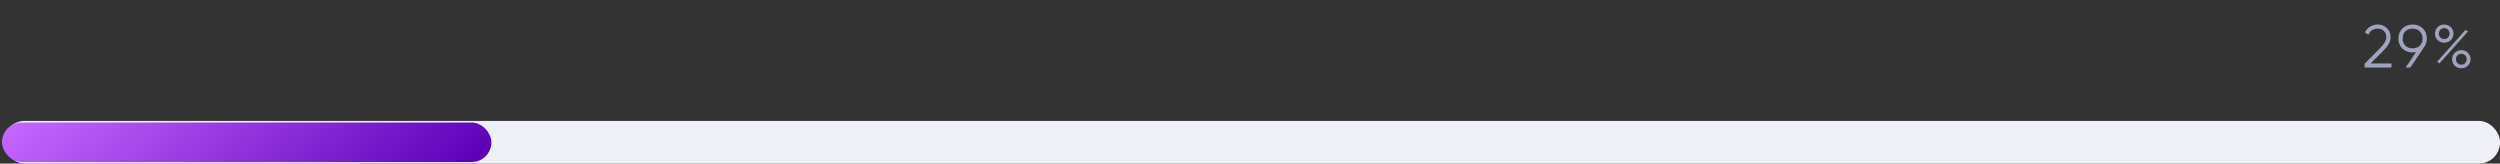 <svg width="703" height="46" viewBox="0 0 703 46" fill="none" xmlns="http://www.w3.org/2000/svg">
<rect x="0" y="0" width="703" height="46" fill="#333333" stroke="none"/>
<path d="M672.486 19V17.844H666.621L670.021 14.461C671.432 13.05 672.231 11.843 672.231 10.466C672.231 9.361 671.874 8.494 671.143 7.865C670.429 7.219 669.596 6.896 668.644 6.896C667.08 6.896 665.72 7.661 664.972 9.14L665.975 9.735C666.536 8.613 667.42 8.052 668.644 8.052C669.953 8.052 671.041 8.953 671.041 10.466C671.041 11.333 670.429 12.387 669.205 13.611L664.921 17.929V19H672.486ZM682.423 10.823C682.423 9.667 682.049 8.732 681.301 8.001C680.553 7.27 679.601 6.896 678.428 6.896C677.255 6.896 676.303 7.27 675.555 8.001C674.807 8.732 674.433 9.667 674.433 10.823C674.433 11.979 674.807 12.931 675.555 13.662C676.303 14.393 677.255 14.75 678.428 14.75C678.751 14.75 679.074 14.716 679.38 14.648L676.456 19H677.799L681.692 13.203C682.185 12.506 682.423 11.724 682.423 10.823ZM676.388 8.817C676.915 8.307 677.595 8.052 678.428 8.052C679.261 8.052 679.941 8.307 680.451 8.817C680.978 9.327 681.233 9.99 681.233 10.823C681.233 11.656 680.978 12.319 680.451 12.829C679.941 13.339 679.261 13.594 678.428 13.594C677.595 13.594 676.915 13.339 676.388 12.829C675.878 12.319 675.623 11.656 675.623 10.823C675.623 9.99 675.878 9.327 676.388 8.817ZM687.309 11.996C688.074 11.996 688.685 11.758 689.179 11.265C689.672 10.772 689.91 10.16 689.91 9.446C689.91 8.732 689.655 8.137 689.162 7.644C688.669 7.151 688.04 6.896 687.309 6.896C686.578 6.896 685.949 7.151 685.456 7.644C684.963 8.137 684.708 8.732 684.708 9.446C684.708 10.16 684.963 10.772 685.456 11.265C685.949 11.758 686.578 11.996 687.309 11.996ZM686.221 10.534C685.66 9.939 685.66 8.953 686.221 8.358C686.782 7.763 687.836 7.763 688.397 8.358C688.958 8.953 688.958 9.939 688.397 10.534C687.836 11.129 686.782 11.129 686.221 10.534ZM686.017 17.793L694.007 8.834L693.276 8.426L685.303 17.385L686.017 17.793ZM693.973 18.473C694.466 17.98 694.721 17.368 694.721 16.654C694.721 15.94 694.466 15.345 693.973 14.852C693.48 14.359 692.851 14.104 692.12 14.104C691.389 14.104 690.76 14.359 690.267 14.852C689.774 15.345 689.519 15.94 689.519 16.654C689.519 17.368 689.774 17.98 690.267 18.473C690.76 18.966 691.389 19.204 692.12 19.204C692.851 19.204 693.48 18.966 693.973 18.473ZM691.032 17.742C690.471 17.147 690.471 16.161 691.032 15.566C691.593 14.971 692.647 14.971 693.208 15.566C693.769 16.161 693.769 17.147 693.208 17.742C692.647 18.337 691.593 18.337 691.032 17.742Z" fill="#A0A3BD"/>
<rect x="1.034" y="34" width="701.966" height="12" rx="5.915" fill="#EFF0F7"/>
<rect x="0.556" y="34.453" width="137.623" height="11.111" rx="5.556" fill="url(#paint0_linear_8549_44797)"/>
<defs>
<linearGradient id="paint0_linear_8549_44797" x1="0.556" y1="37.842" x2="64.75" y2="108.47" gradientUnits="userSpaceOnUse">
<stop stop-color="#C566FF"/>
<stop offset="1" stop-color="#5C00B9"/>
</linearGradient>
</defs>
</svg>
